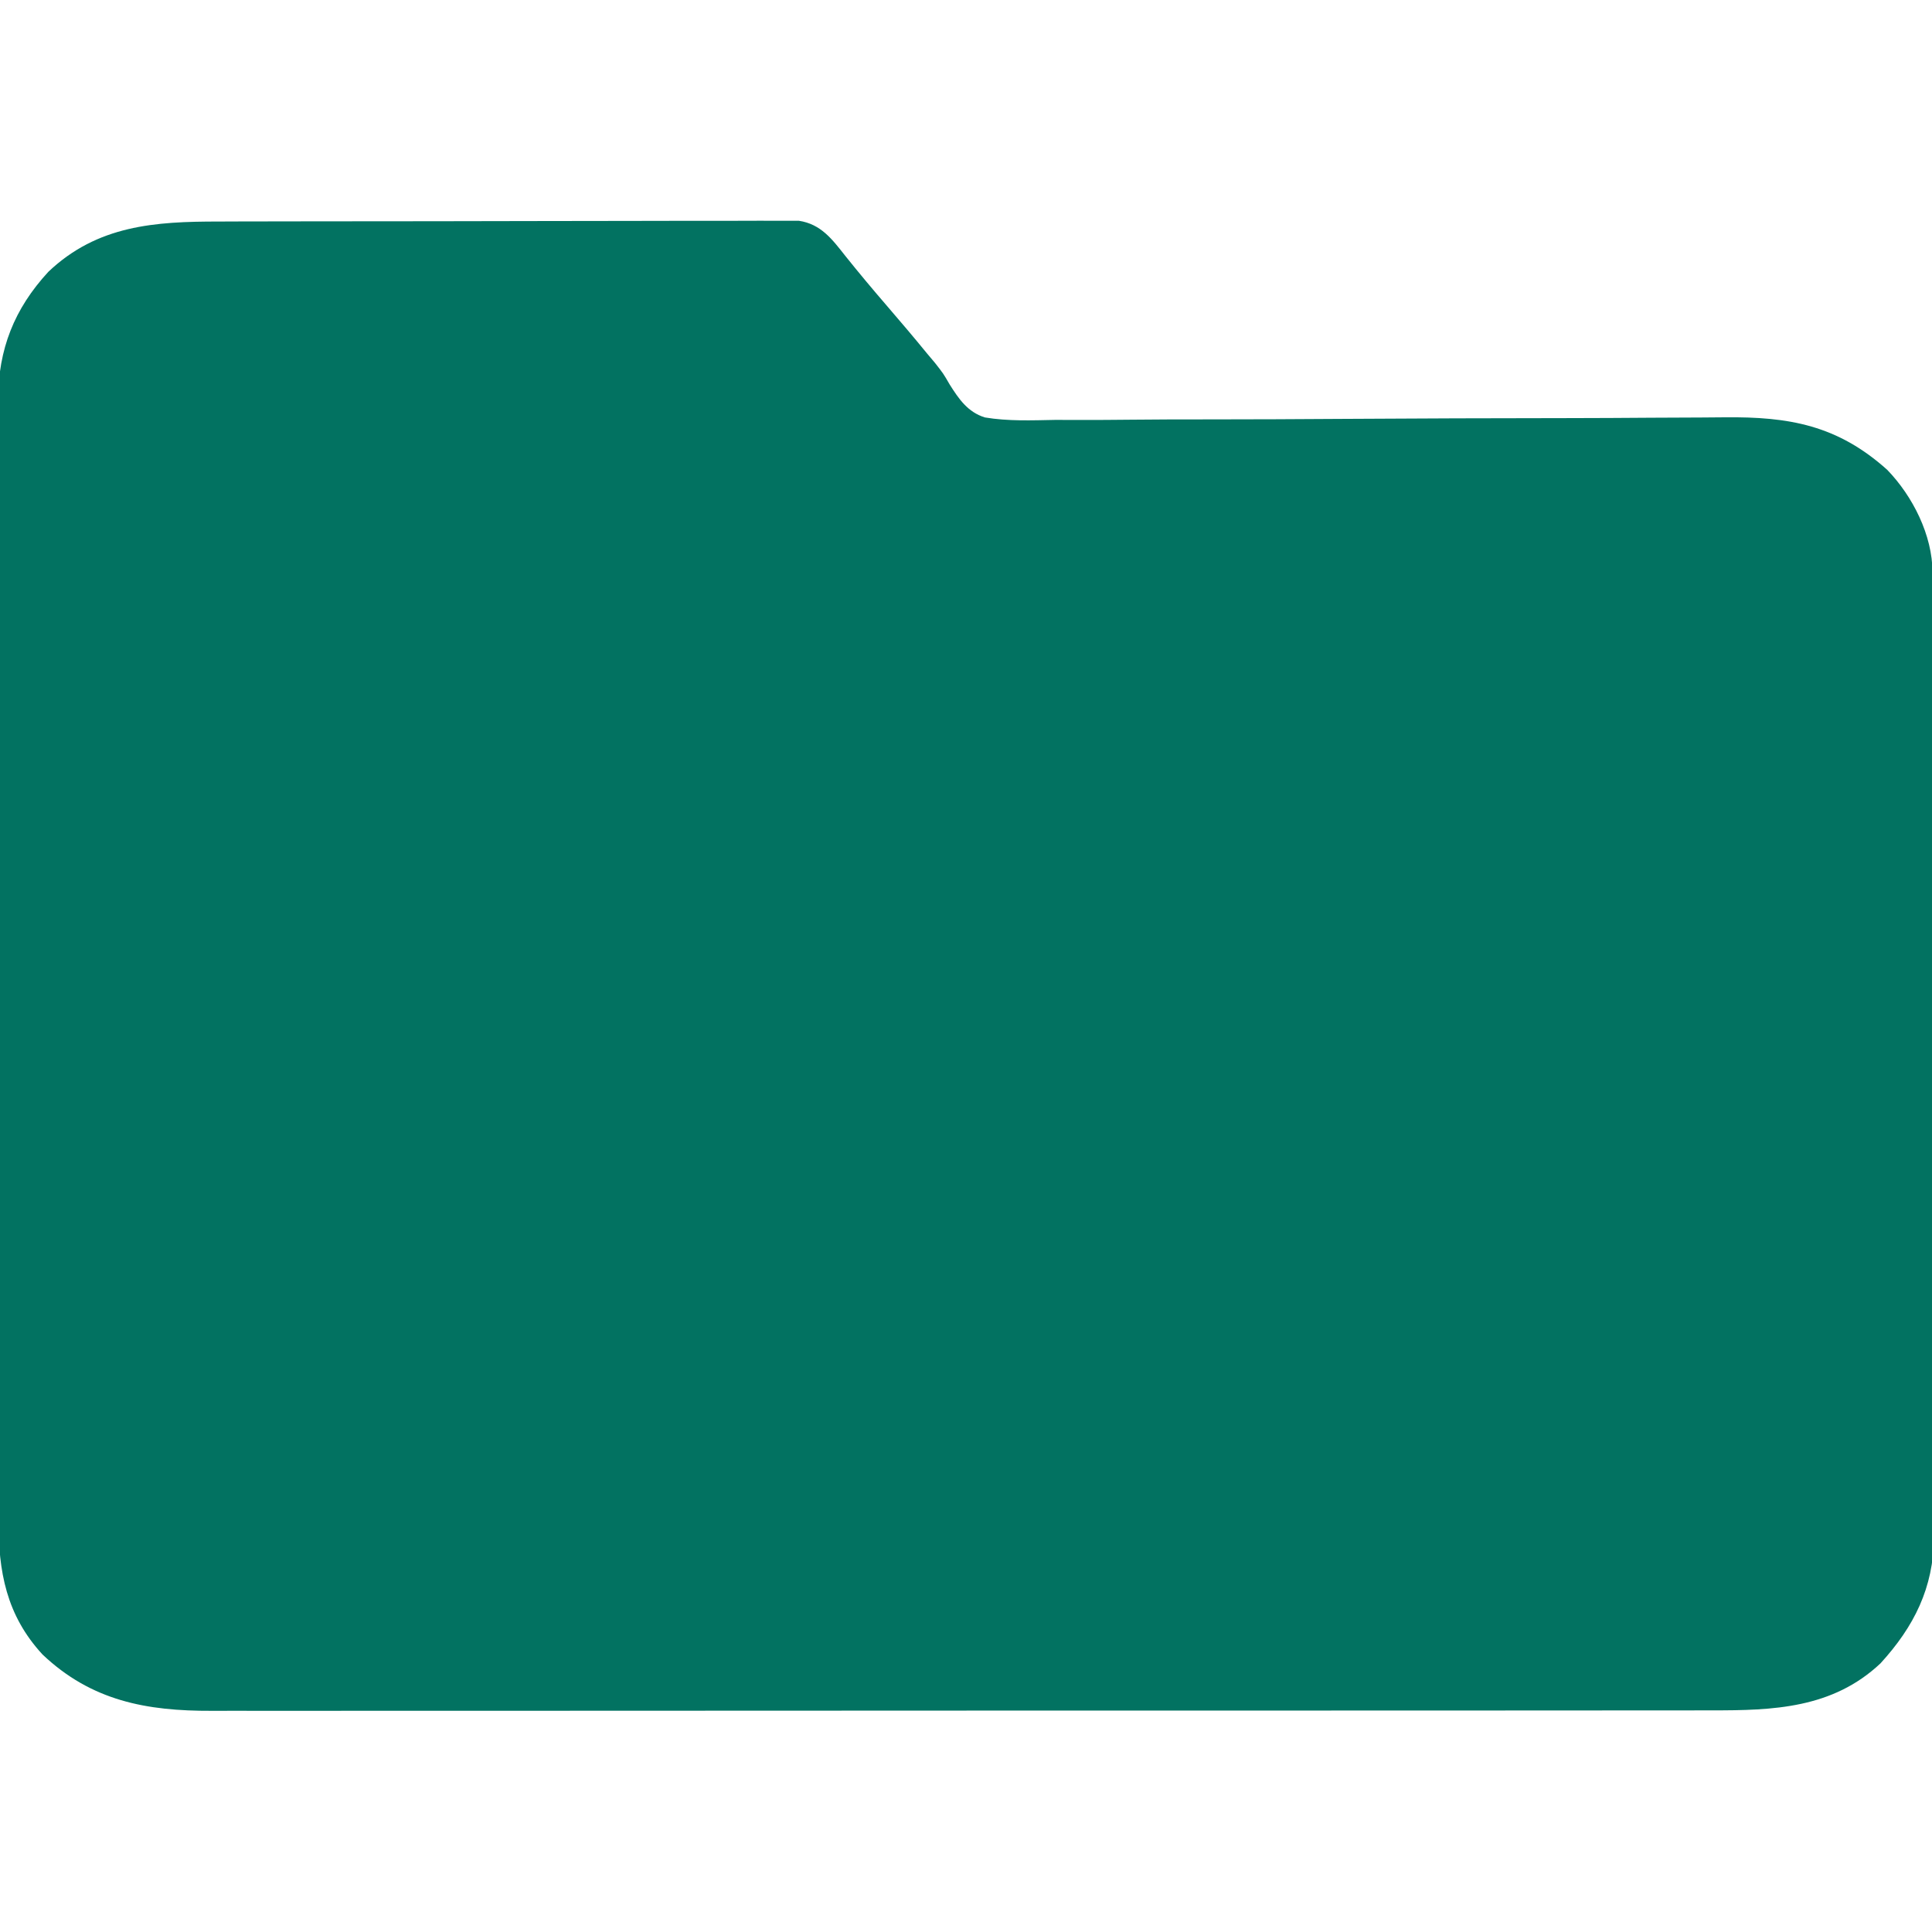 <?xml version="1.0" encoding="UTF-8"?>
<svg version="1.1" xmlns="http://www.w3.org/2000/svg" width="512" height="512">
<path d="M0 0 C1.708 -0.006 3.415 -0.013 5.123 -0.02 C9.734 -0.038 14.345 -0.043 18.956 -0.044 C21.839 -0.045 24.722 -0.05 27.605 -0.055 C37.667 -0.073 47.73 -0.082 57.792 -0.08 C67.167 -0.079 76.542 -0.1 85.917 -0.132 C93.977 -0.158 102.036 -0.168 110.096 -0.167 C114.906 -0.167 119.715 -0.172 124.524 -0.194 C129.041 -0.213 133.558 -0.213 138.075 -0.198 C139.732 -0.196 141.389 -0.201 143.047 -0.213 C145.309 -0.229 147.57 -0.219 149.832 -0.204 C151.73 -0.206 151.73 -0.206 153.667 -0.207 C159.547 0.679 162.503 4.689 166.034 9.166 C169.6 13.615 173.244 17.975 176.971 22.291 C180.582 26.482 184.158 30.694 187.659 34.978 C188.345 35.792 189.031 36.607 189.738 37.446 C191.971 40.291 191.971 40.291 193.635 43.171 C196.077 47.035 198.423 50.494 202.971 51.916 C209.142 52.949 215.397 52.686 221.631 52.568 C223.741 52.568 225.851 52.573 227.961 52.583 C232.494 52.593 237.025 52.568 241.559 52.516 C248.733 52.435 255.907 52.43 263.082 52.434 C274.436 52.432 285.79 52.378 297.144 52.302 C317.461 52.167 337.779 52.117 358.097 52.093 C365.222 52.082 372.346 52.047 379.47 51.991 C383.912 51.96 388.354 51.945 392.796 51.933 C394.847 51.924 396.898 51.908 398.949 51.884 C416.127 51.692 428.929 53.985 442.096 65.791 C448.876 72.801 454.084 83.134 454.106 92.95 C454.11 93.888 454.115 94.825 454.119 95.791 C454.119 97.332 454.119 97.332 454.119 98.903 C454.122 99.997 454.126 101.09 454.13 102.216 C454.141 105.894 454.145 109.571 454.148 113.248 C454.155 115.879 454.161 118.51 454.168 121.142 C454.188 129.048 454.198 136.955 454.207 144.861 C454.211 148.587 454.217 152.314 454.222 156.04 C454.239 168.432 454.254 180.825 454.261 193.217 C454.263 196.432 454.265 199.647 454.267 202.862 C454.267 203.661 454.268 204.46 454.268 205.284 C454.276 218.218 454.302 231.152 454.334 244.087 C454.367 257.376 454.385 270.665 454.388 283.954 C454.391 291.412 454.399 298.869 454.425 306.326 C454.447 312.68 454.455 319.033 454.445 325.386 C454.44 328.624 454.444 331.862 454.462 335.1 C454.479 338.621 454.472 342.141 454.459 345.662 C454.47 346.671 454.481 347.68 454.492 348.72 C454.373 362.087 449.221 372.356 440.319 382.099 C427.623 394.05 411.898 394.591 395.525 394.551 C393.751 394.554 391.978 394.558 390.204 394.563 C385.347 394.573 380.49 394.571 375.633 394.567 C370.388 394.564 365.144 394.573 359.899 394.581 C349.63 394.593 339.362 394.595 329.094 394.593 C320.746 394.591 312.399 394.593 304.052 394.597 C302.863 394.598 301.674 394.598 300.45 394.599 C298.035 394.6 295.62 394.601 293.206 394.603 C270.567 394.613 247.929 394.611 225.29 394.605 C204.587 394.6 183.883 394.611 163.18 394.63 C141.912 394.65 120.645 394.658 99.378 394.654 C87.442 394.652 75.505 394.655 63.569 394.669 C53.408 394.681 43.246 394.682 33.085 394.67 C27.903 394.664 22.721 394.663 17.539 394.675 C12.79 394.686 8.042 394.683 3.294 394.669 C1.58 394.666 -0.133 394.669 -1.846 394.677 C-19.205 394.752 -33.792 392.047 -46.767 379.744 C-56.356 369.343 -58.485 357.758 -58.416 344.02 C-58.422 342.713 -58.427 341.407 -58.433 340.06 C-58.447 336.457 -58.443 332.855 -58.435 329.252 C-58.431 325.357 -58.443 321.462 -58.453 317.567 C-58.471 309.945 -58.471 302.324 -58.466 294.702 C-58.462 288.505 -58.464 282.308 -58.469 276.111 C-58.47 275.227 -58.47 274.344 -58.471 273.434 C-58.473 271.639 -58.474 269.845 -58.476 268.05 C-58.49 251.235 -58.484 234.419 -58.473 217.603 C-58.463 202.235 -58.476 186.866 -58.5 171.497 C-58.524 155.699 -58.534 139.901 -58.527 124.103 C-58.523 115.241 -58.526 106.379 -58.543 97.516 C-58.558 89.972 -58.559 82.428 -58.541 74.883 C-58.533 71.037 -58.53 67.192 -58.546 63.347 C-58.562 59.169 -58.547 54.992 -58.53 50.815 C-58.544 49.01 -58.544 49.01 -58.559 47.168 C-58.443 33.785 -54.288 23.177 -45.22 13.326 C-32.216 0.97 -16.939 -0.012 0 0 Z " fill="#027261" transform="translate(58.029,58.709)"/>
</svg>
